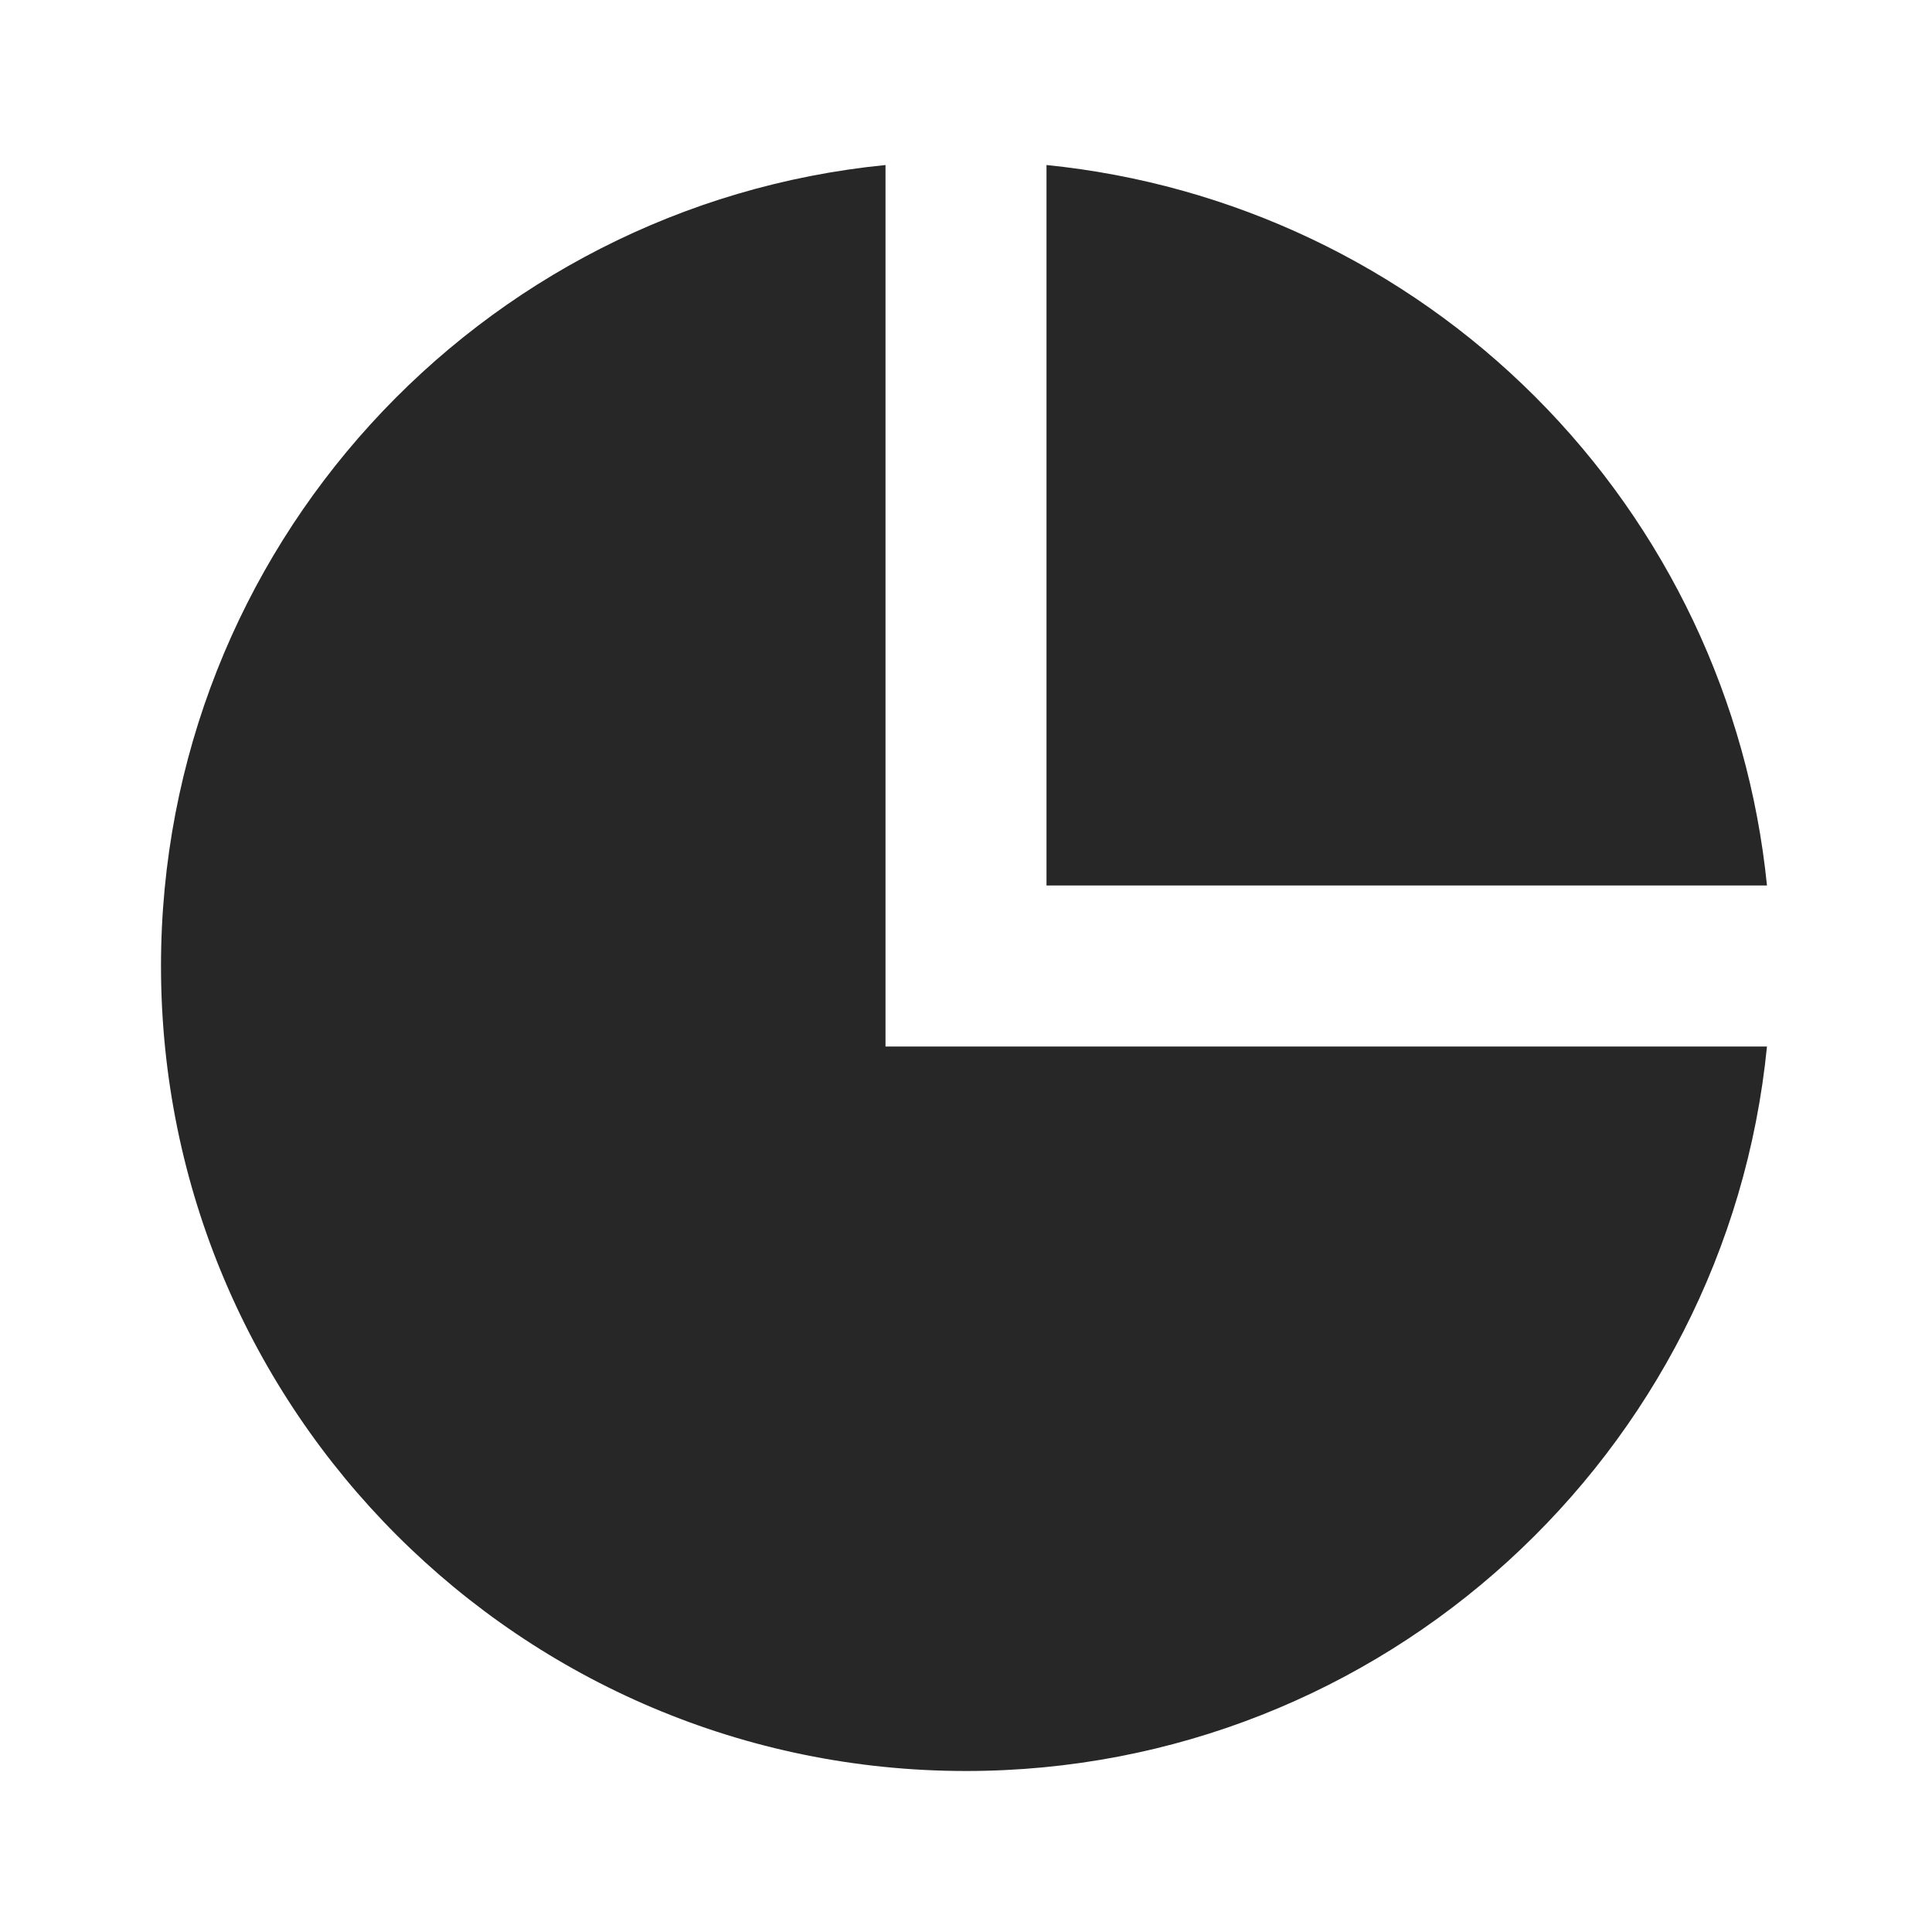<svg width="24" height="24" viewBox="0 0 24 24" fill="none" xmlns="http://www.w3.org/2000/svg">
<g clip-path="url(#clip0_35537_42239)">
<path d="M11 2.05V13H21.95C21.449 18.053 17.185 22 12 22C6.477 22 2 17.523 2 12C2 6.815 5.947 2.551 11 2.05V2.05ZM13 2.05C15.295 2.281 17.44 3.298 19.071 4.929C20.702 6.56 21.719 8.705 21.95 11H13V2.05Z" fill="#272727"/>
</g>
<defs>
<clipPath id="clip0_35537_42239">
<rect width="24" height="24" fill="white"/>
</clipPath>
</defs>
</svg>
